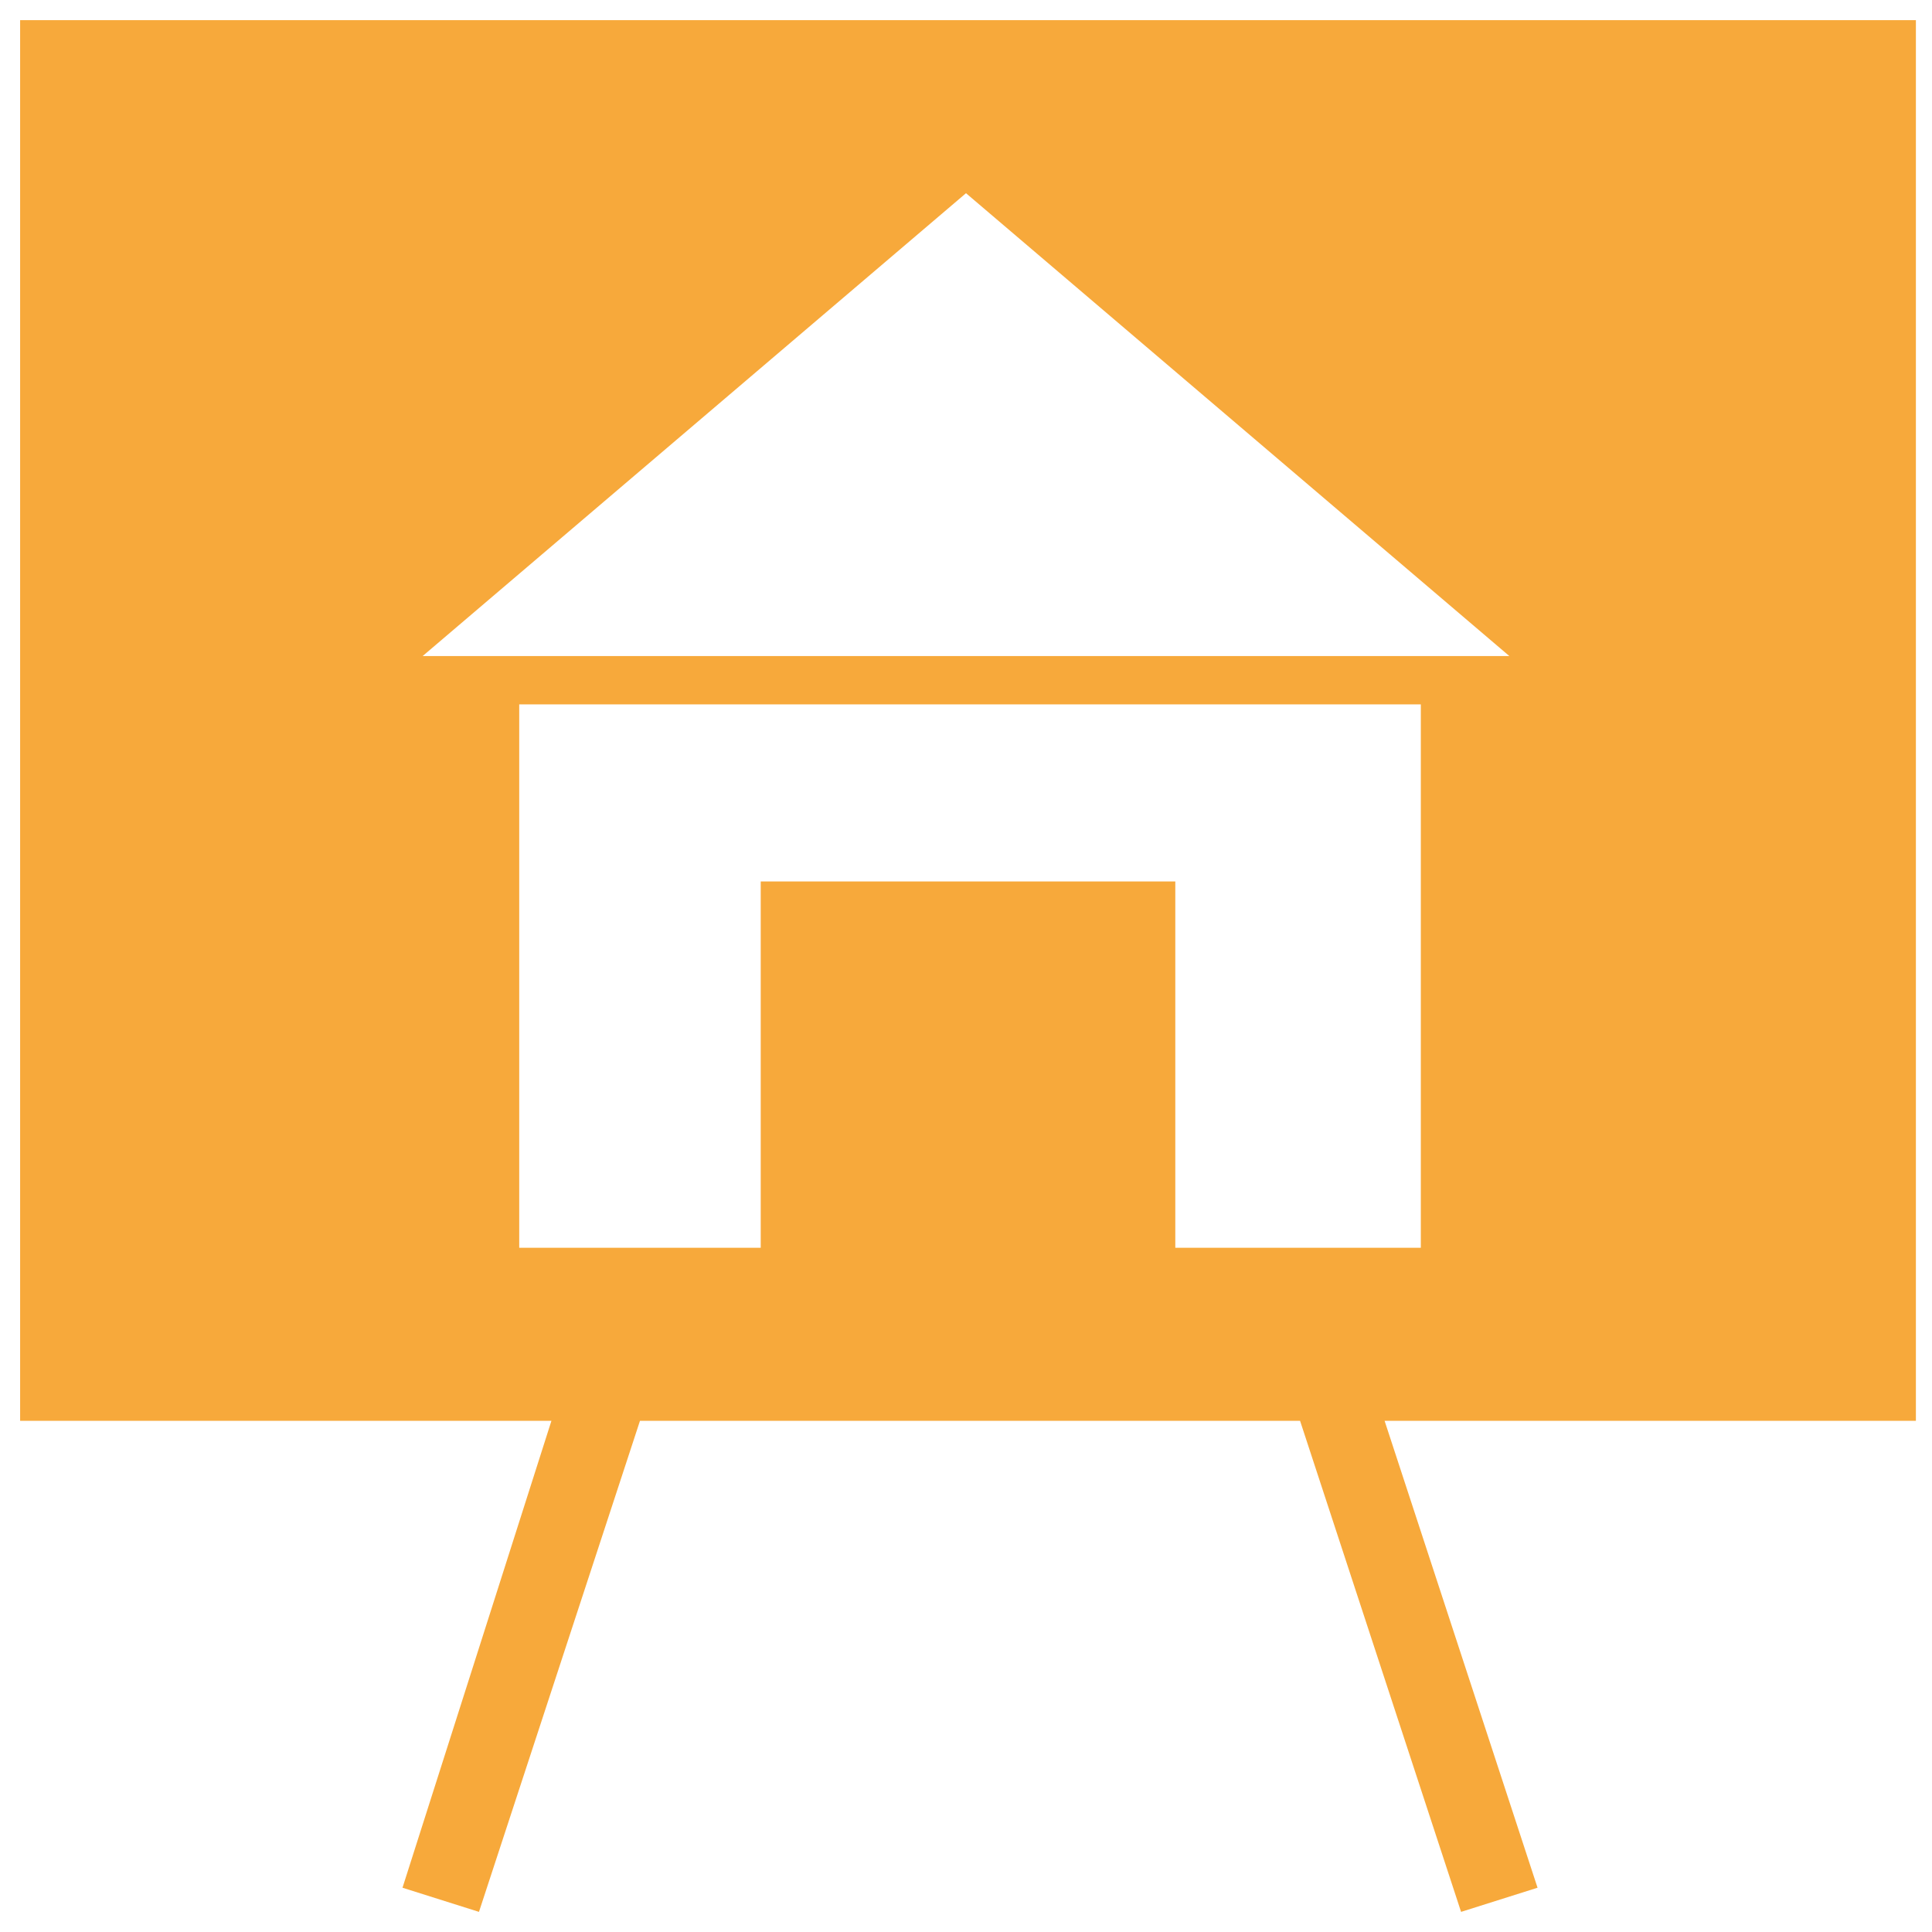 <?xml version="1.0" encoding="utf-8"?>
<!-- Generator: Adobe Illustrator 18.0.0, SVG Export Plug-In . SVG Version: 6.00 Build 0)  -->
<!DOCTYPE svg PUBLIC "-//W3C//DTD SVG 1.1//EN" "http://www.w3.org/Graphics/SVG/1.1/DTD/svg11.dtd">
<svg version="1.1" id="Layer_1" xmlns="http://www.w3.org/2000/svg" xmlns:xlink="http://www.w3.org/1999/xlink" x="0px" y="0px"
	 viewBox="0 0 48 48" enable-background="new 0 0 48 48" xml:space="preserve">
<g>
	<path fill="#F7A93B" d="M47.5,0.5h-47v34.8h13.2L10,46.9l1.9,0.6l4-12.2h16.4l4,12.2l1.9-0.6l-3.8-11.6h13.2V0.5z M35.2,31h-6v-9.1
		H18.9V31h-6V17.5h22.4V31z M36.4,16.3H11.6h-1.1L24,4.8l13.5,11.5H36.4z"/>
</g>
</svg>
